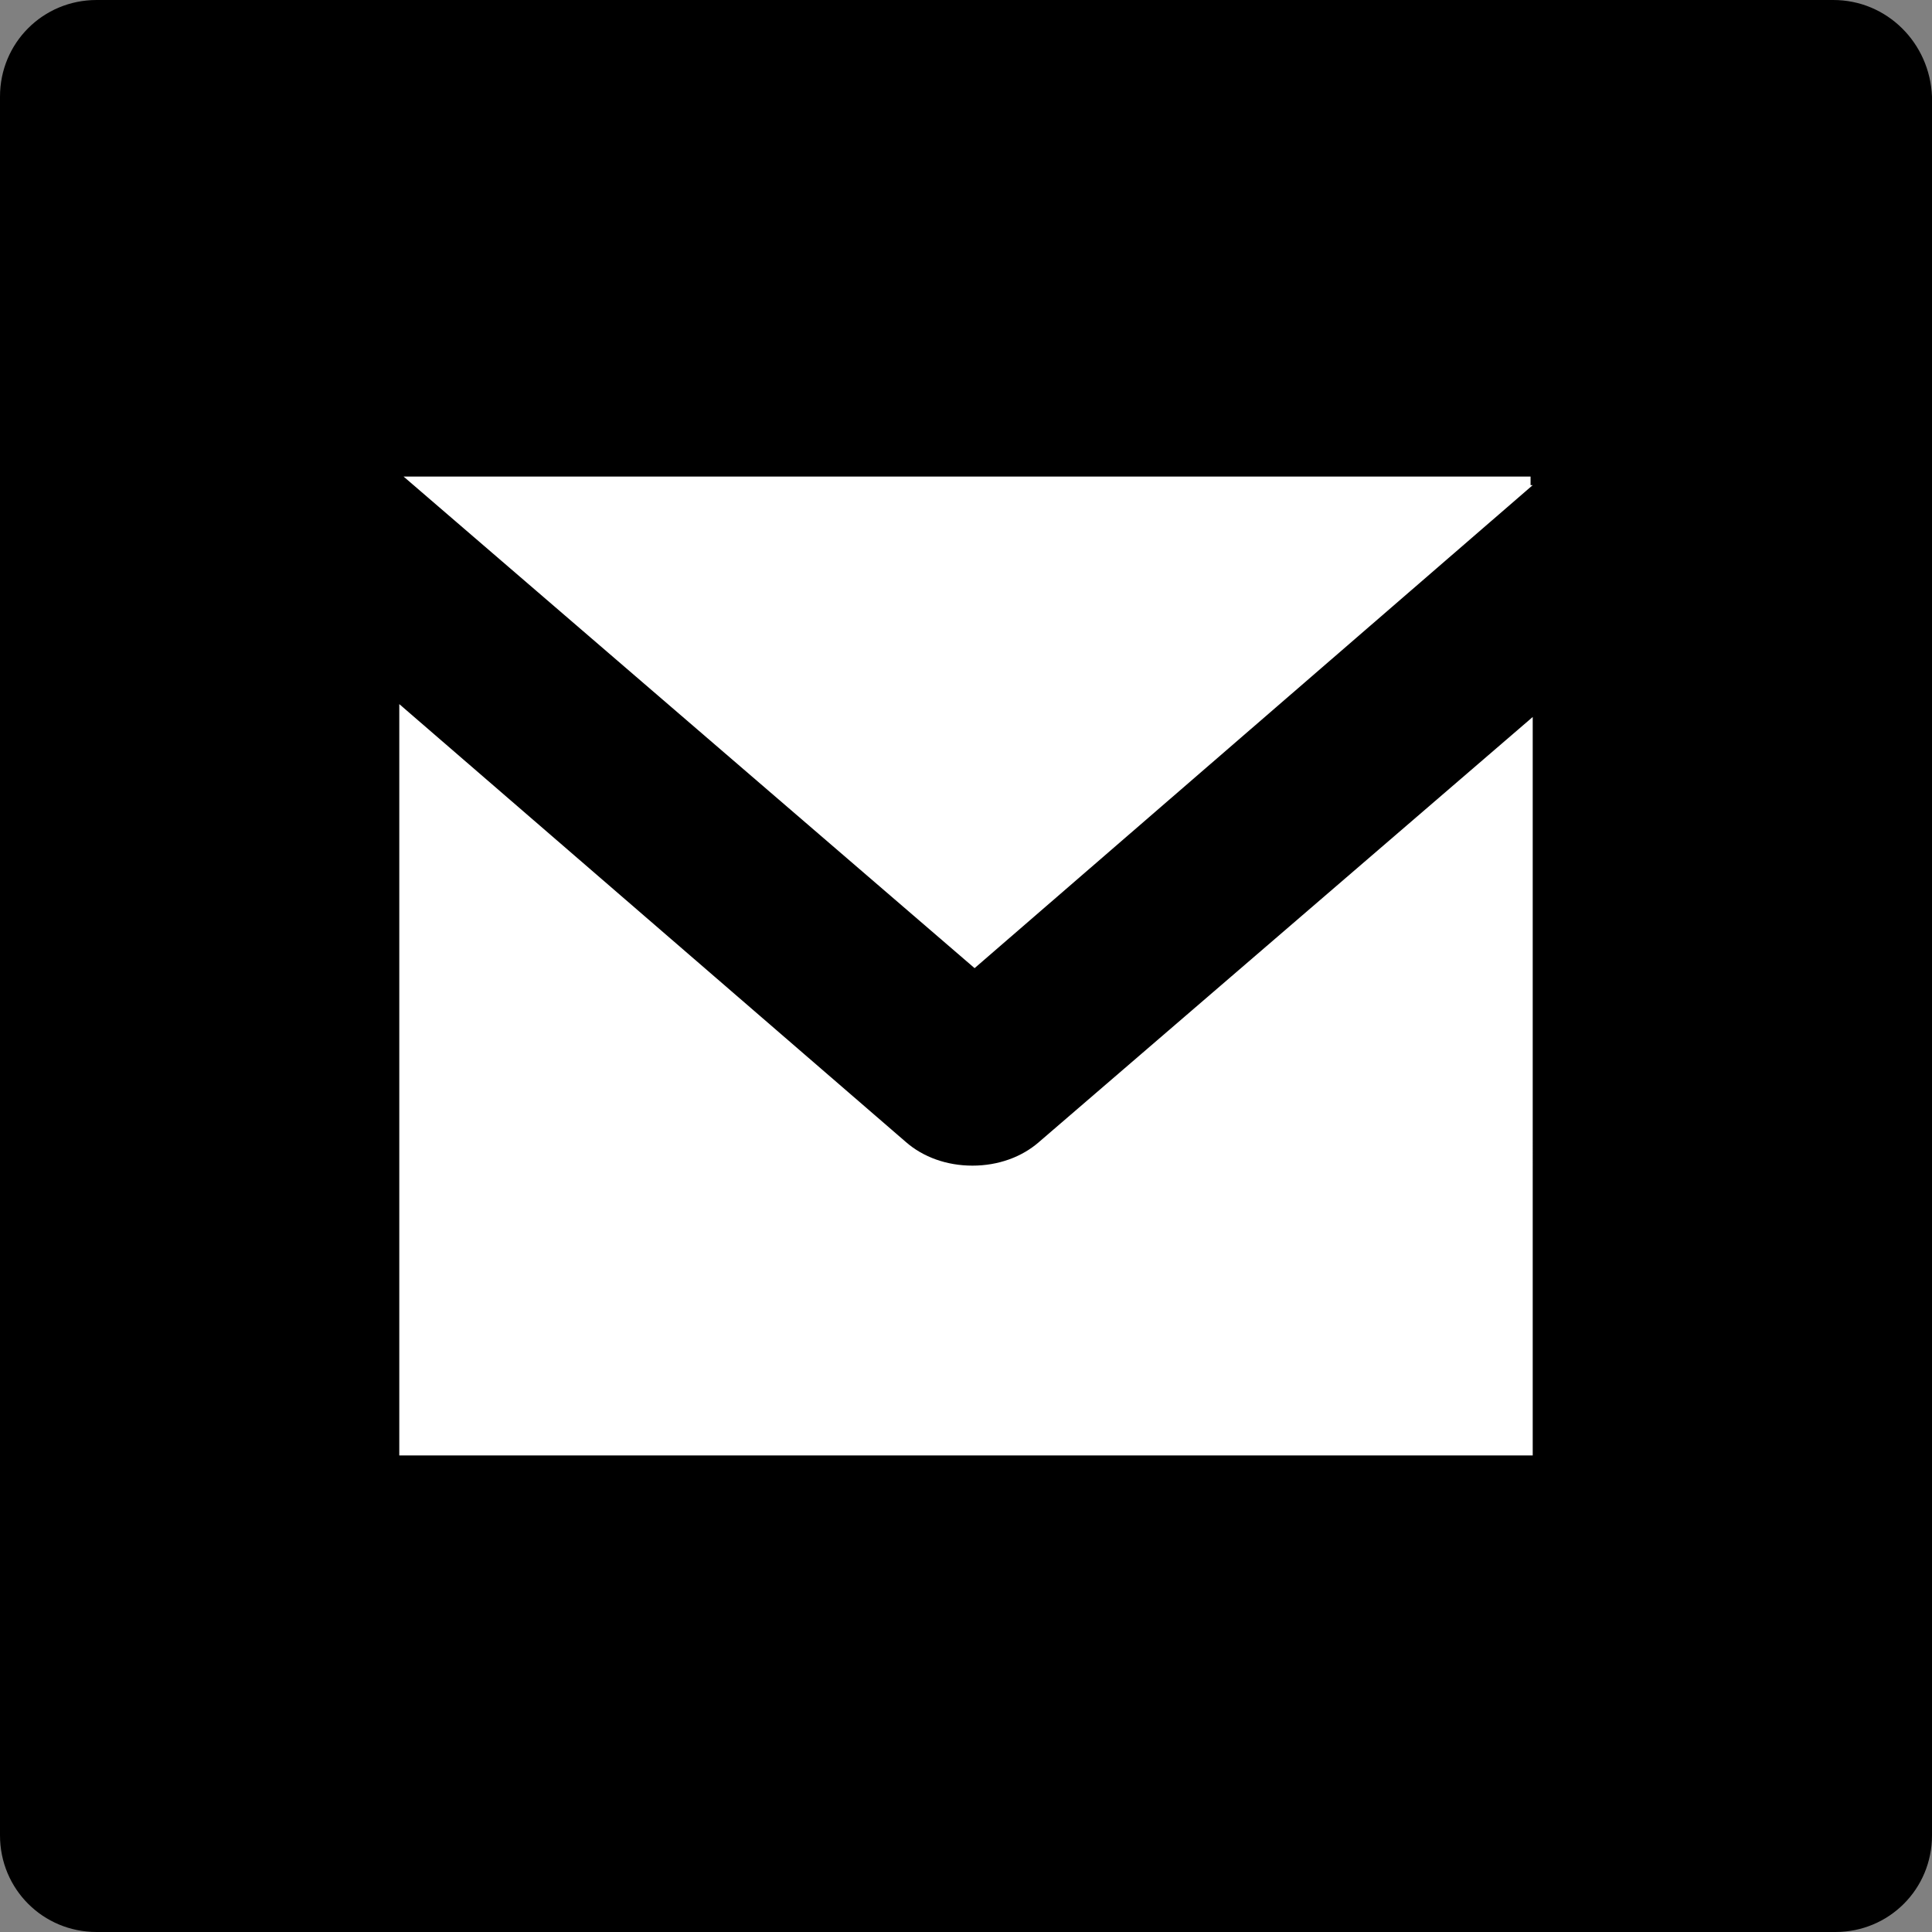 <svg id="Layer_1" xmlns="http://www.w3.org/2000/svg" viewBox="0 0 90 90"><rect x="0" y="0" width="90" height="90" fill="#808080" stroke="none"/><style>.st0{fill:#fff}</style><path d="M85.4 0H4.5C2 0 0 2 0 4.5v81C0 88 2 90 4.5 90h81c2.5 0 4.5-2 4.5-4.5v-81C89.9 2 87.9 0 85.4 0z"/><title>email</title><path class="st0" d="M45.3 54.3c-1.2 0-2.3-.4-3.1-1.1L18.6 32.8v35h52.8V33.4l-23 19.8c-.8.7-1.9 1.1-3.1 1.1z"/><path class="st0" d="M71.3 22.2H18.8l26.6 22.9 26-22.5h-.1z"/></svg>